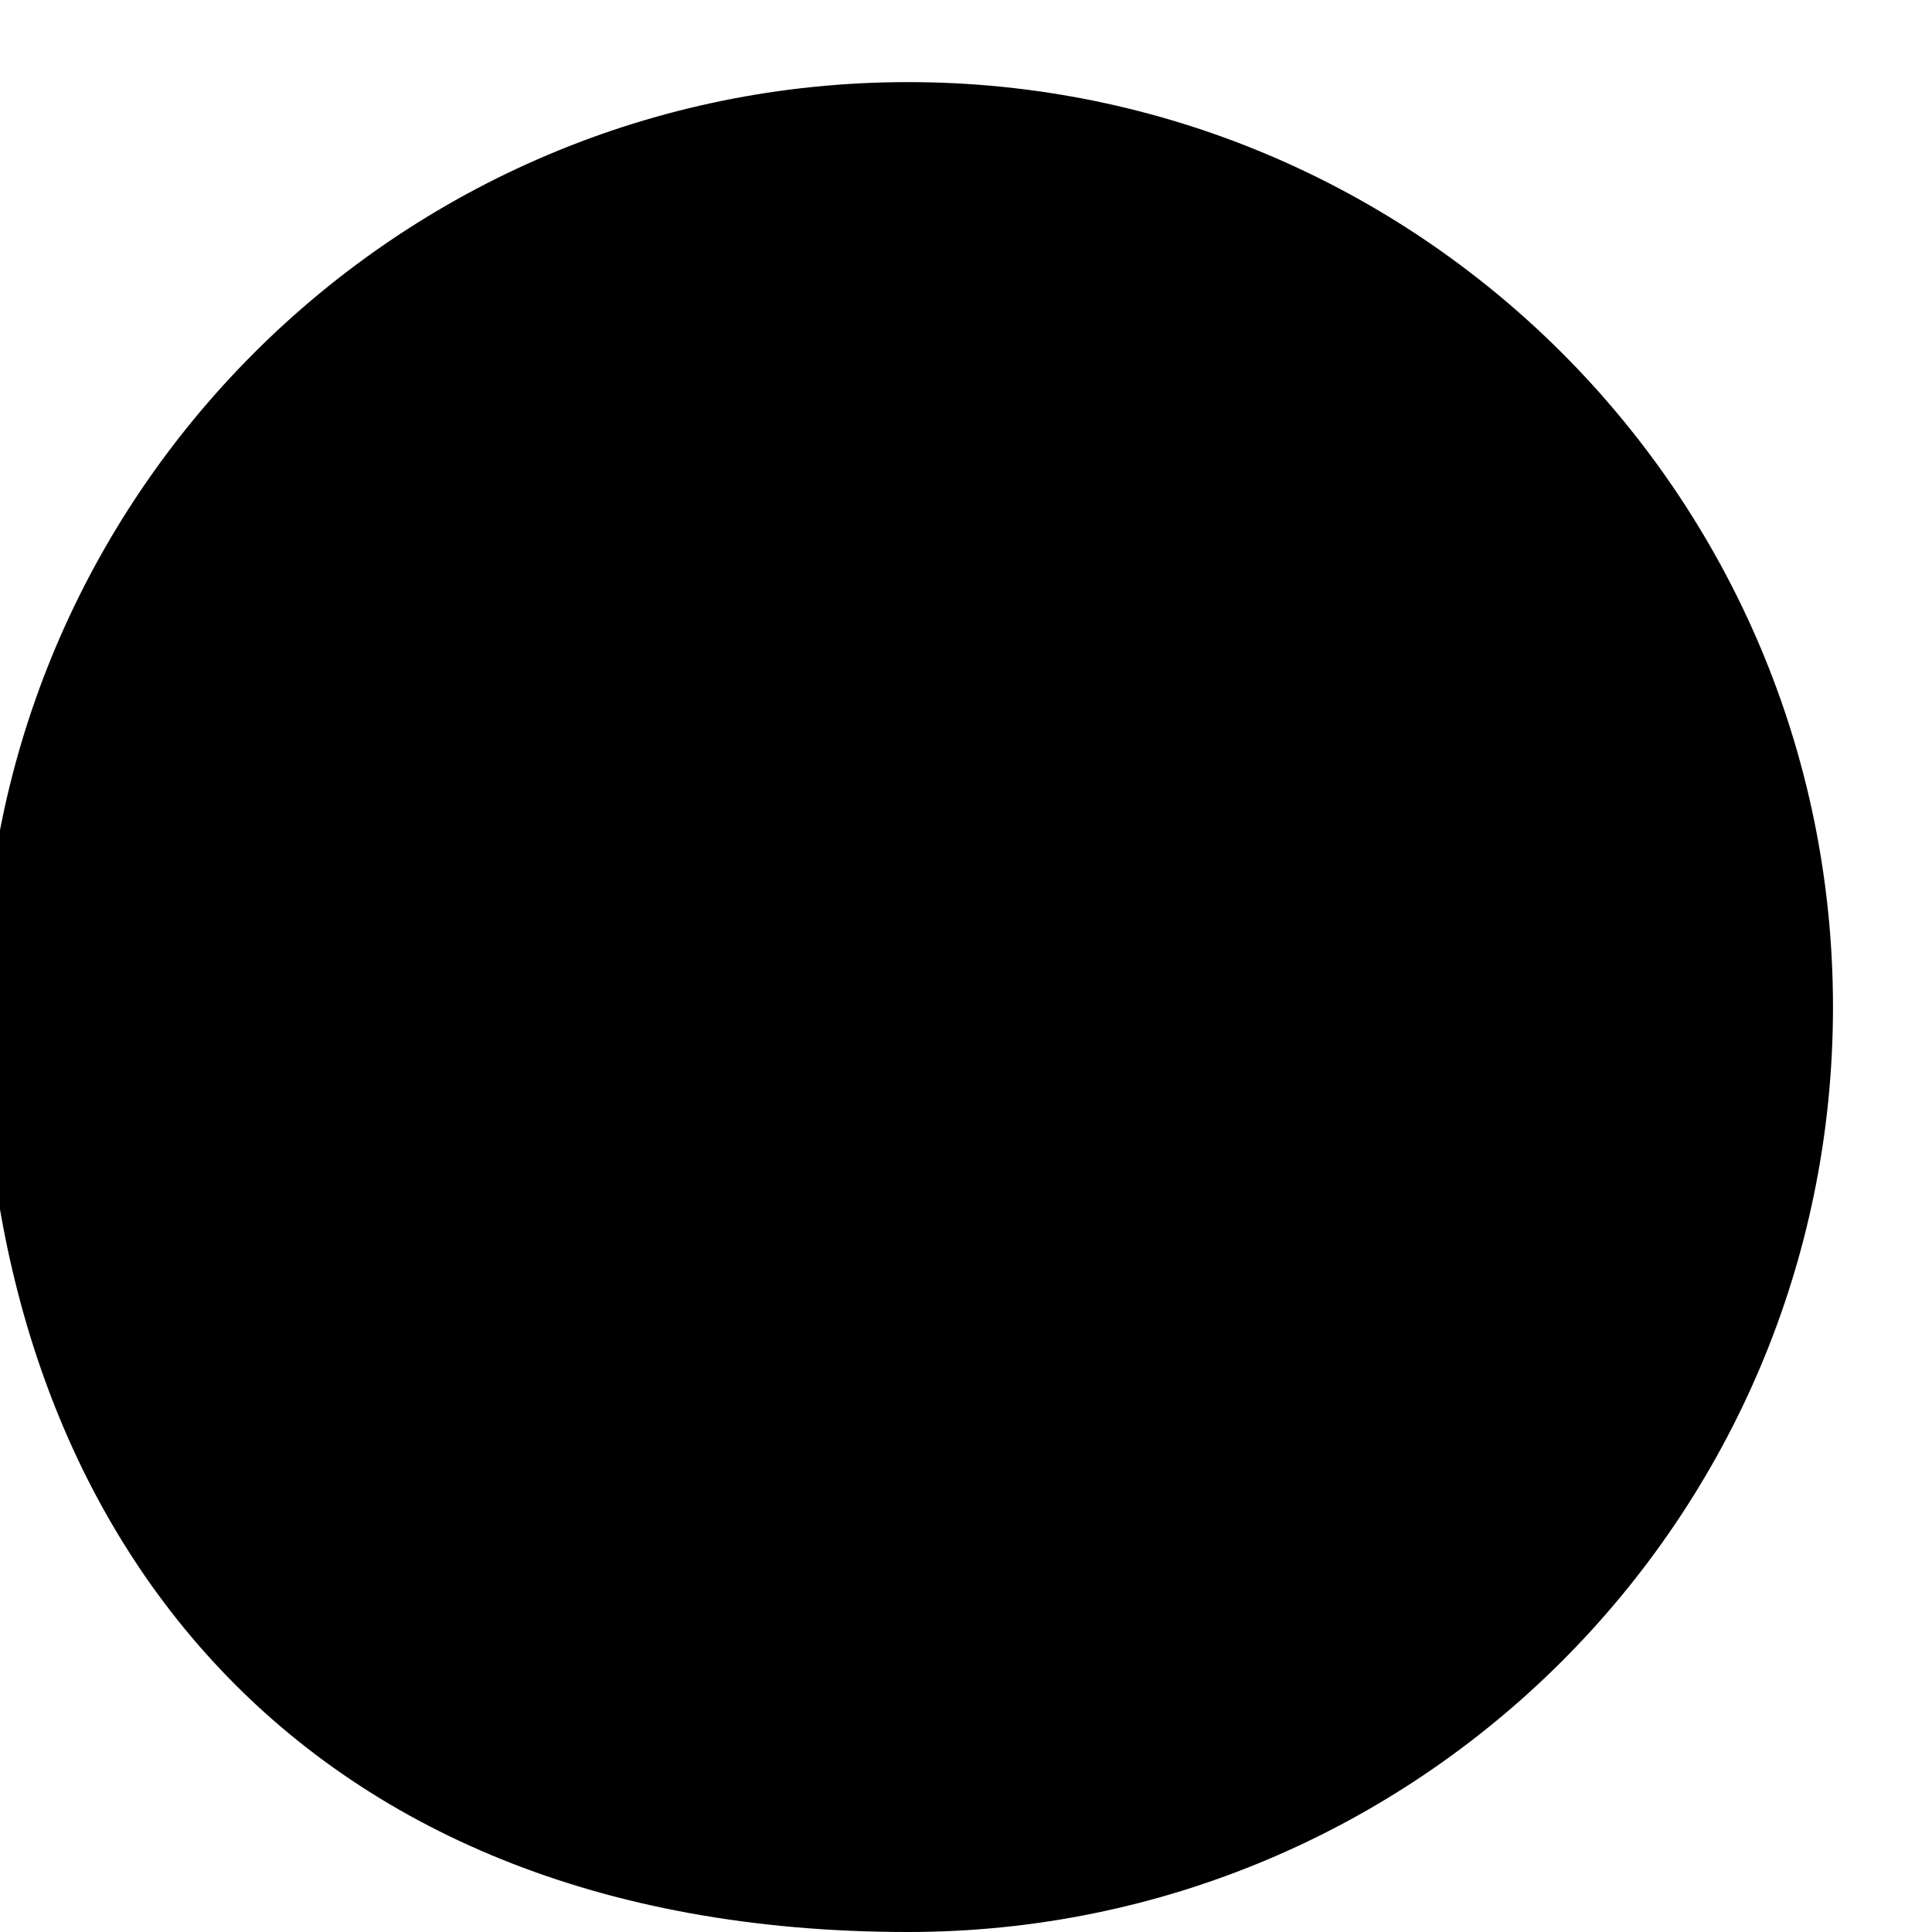<svg class='flat_icon' xmlns='http://www.w3.org/2000/svg'
	 width='100px' height='100px' viewBox='03 0 100 100' >
<path class='circle' d='M50,4.25c26.441,0,47.875,21.434,47.875,47.875C97.875,78.566,76.441,100,50,100
	C17.857,100,2.125,78.566,2.125,52.125C2.125,25.684,23.559,4.25,50,4.25z'/>
<g class='present_icon'>
	<path class='base' d='M24.724,47.472h50.554v30.33H24.724V47.472z'/>
	<path class='top'  d='M21.354,39.047h57.293v8.426H21.354V39.047z'/>
	<path class='ribbon' d='M58.427,22.196c-4.651,0-8.426,3.772-8.426,8.426c0-4.653-3.773-8.426-8.426-8.426
		s-8.427,3.772-8.427,8.426c0,4.652,3.774,8.426,8.427,8.426h4.212v38.756h8.426V39.047h4.214c4.651,0,8.425-3.772,8.425-8.426
		S63.078,22.196,58.427,22.196z M44.944,33.991h-3.369c-1.861,0-3.37-1.51-3.37-3.37s1.509-3.37,3.37-3.37
		c1.86,0,3.369,1.51,3.369,3.37V33.991z M58.427,33.991h-3.369v-3.37c0-1.86,1.507-3.37,3.369-3.37c1.861,0,3.37,1.51,3.37,3.37
		S60.288,33.991,58.427,33.991z'/>
</g>
</svg>
